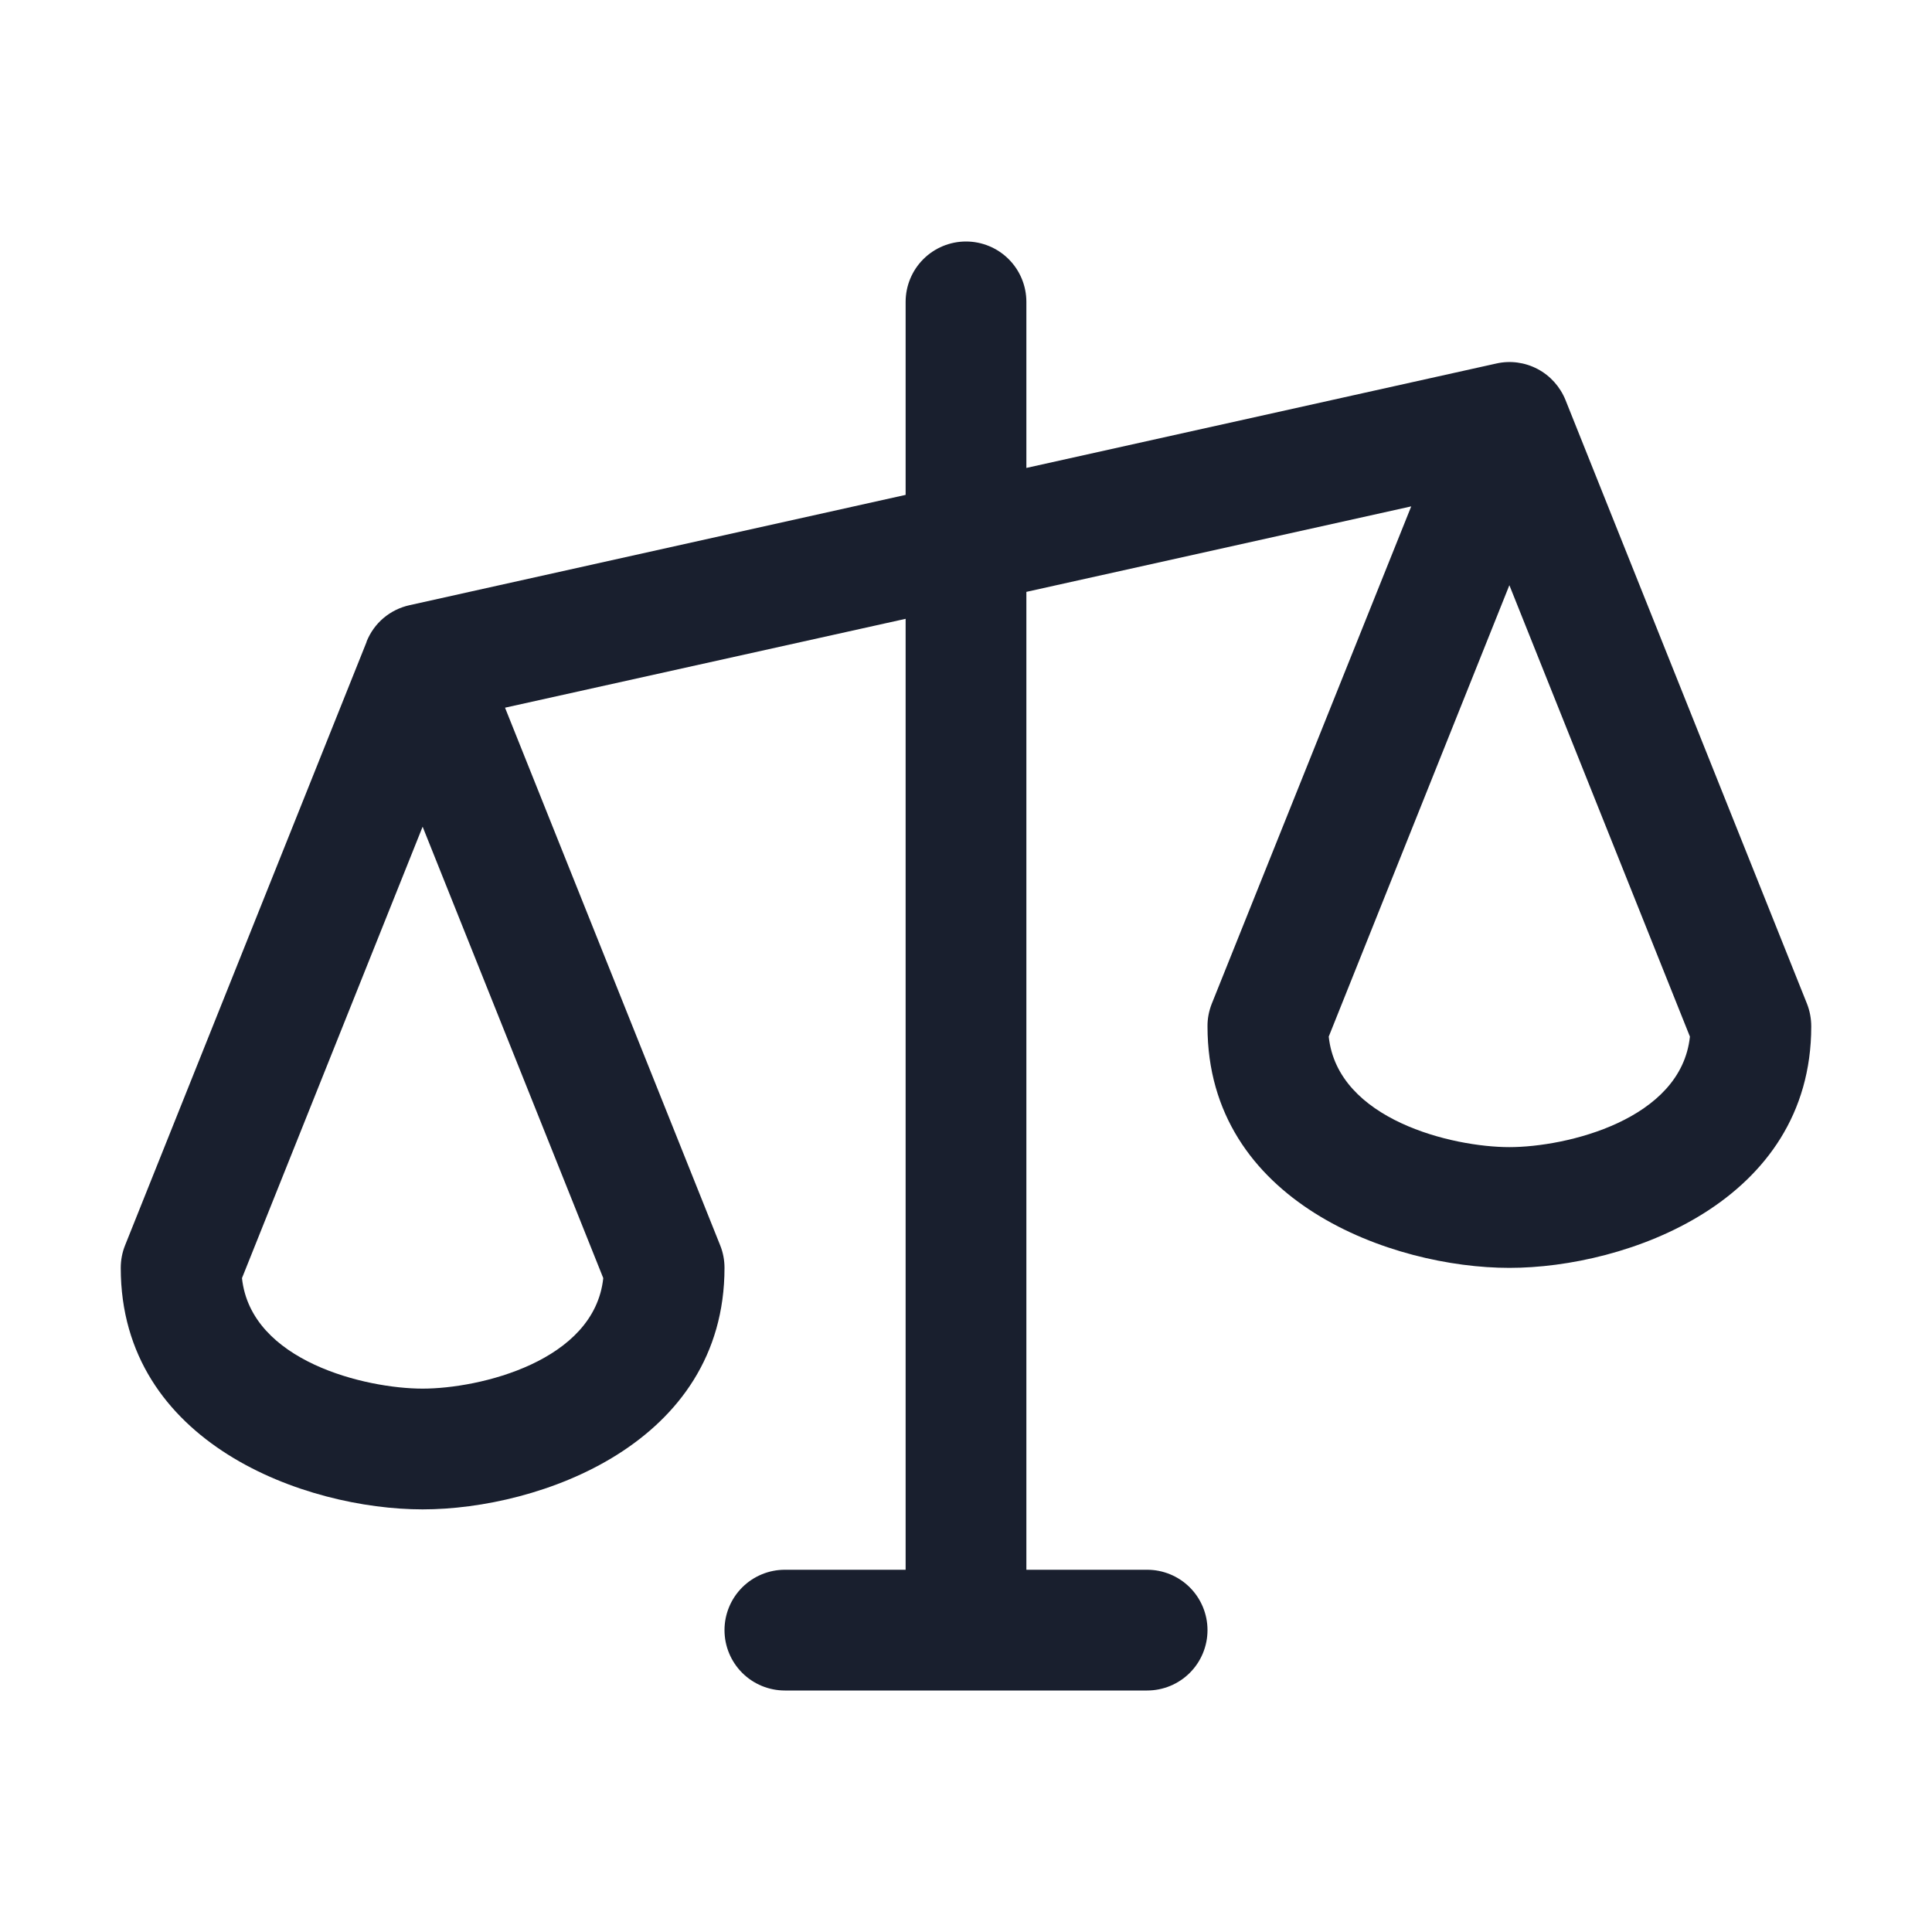 <svg width="20" height="20" viewBox="0 0 20 20" fill="none" xmlns="http://www.w3.org/2000/svg">
<path d="M18.706 10.391L16.206 4.141C16.15 4.003 16.048 3.889 15.917 3.82C15.786 3.751 15.635 3.73 15.49 3.763L10.625 4.844V3.125C10.625 2.959 10.559 2.8 10.442 2.683C10.325 2.566 10.166 2.5 10 2.5C9.834 2.5 9.675 2.566 9.558 2.683C9.441 2.8 9.375 2.959 9.375 3.125V5.123L4.239 6.265C4.14 6.287 4.048 6.332 3.97 6.398C3.893 6.463 3.833 6.547 3.795 6.641V6.645L1.295 12.891C1.265 12.965 1.25 13.045 1.25 13.125C1.25 14.946 3.167 15.625 4.375 15.625C5.583 15.625 7.5 14.946 7.5 13.125C7.5 13.045 7.485 12.965 7.455 12.891L5.228 7.326L9.375 6.406V16.25H8.125C7.959 16.25 7.8 16.316 7.683 16.433C7.566 16.55 7.5 16.709 7.5 16.875C7.5 17.041 7.566 17.2 7.683 17.317C7.8 17.434 7.959 17.5 8.125 17.5H11.875C12.041 17.5 12.2 17.434 12.317 17.317C12.434 17.2 12.5 17.041 12.5 16.875C12.5 16.709 12.434 16.55 12.317 16.433C12.2 16.316 12.041 16.25 11.875 16.25H10.625V6.127L14.609 5.242L12.544 10.391C12.515 10.465 12.499 10.545 12.5 10.625C12.5 12.446 14.417 13.125 15.625 13.125C16.833 13.125 18.75 12.446 18.75 10.625C18.75 10.545 18.735 10.465 18.706 10.391ZM4.375 14.375C3.787 14.375 2.597 14.093 2.505 13.231L4.375 8.558L6.245 13.231C6.153 14.093 4.963 14.375 4.375 14.375ZM15.625 11.875C15.037 11.875 13.847 11.593 13.755 10.731L15.625 6.058L17.494 10.731C17.403 11.593 16.213 11.875 15.625 11.875Z" fill="#191F2E"/>
</svg>
